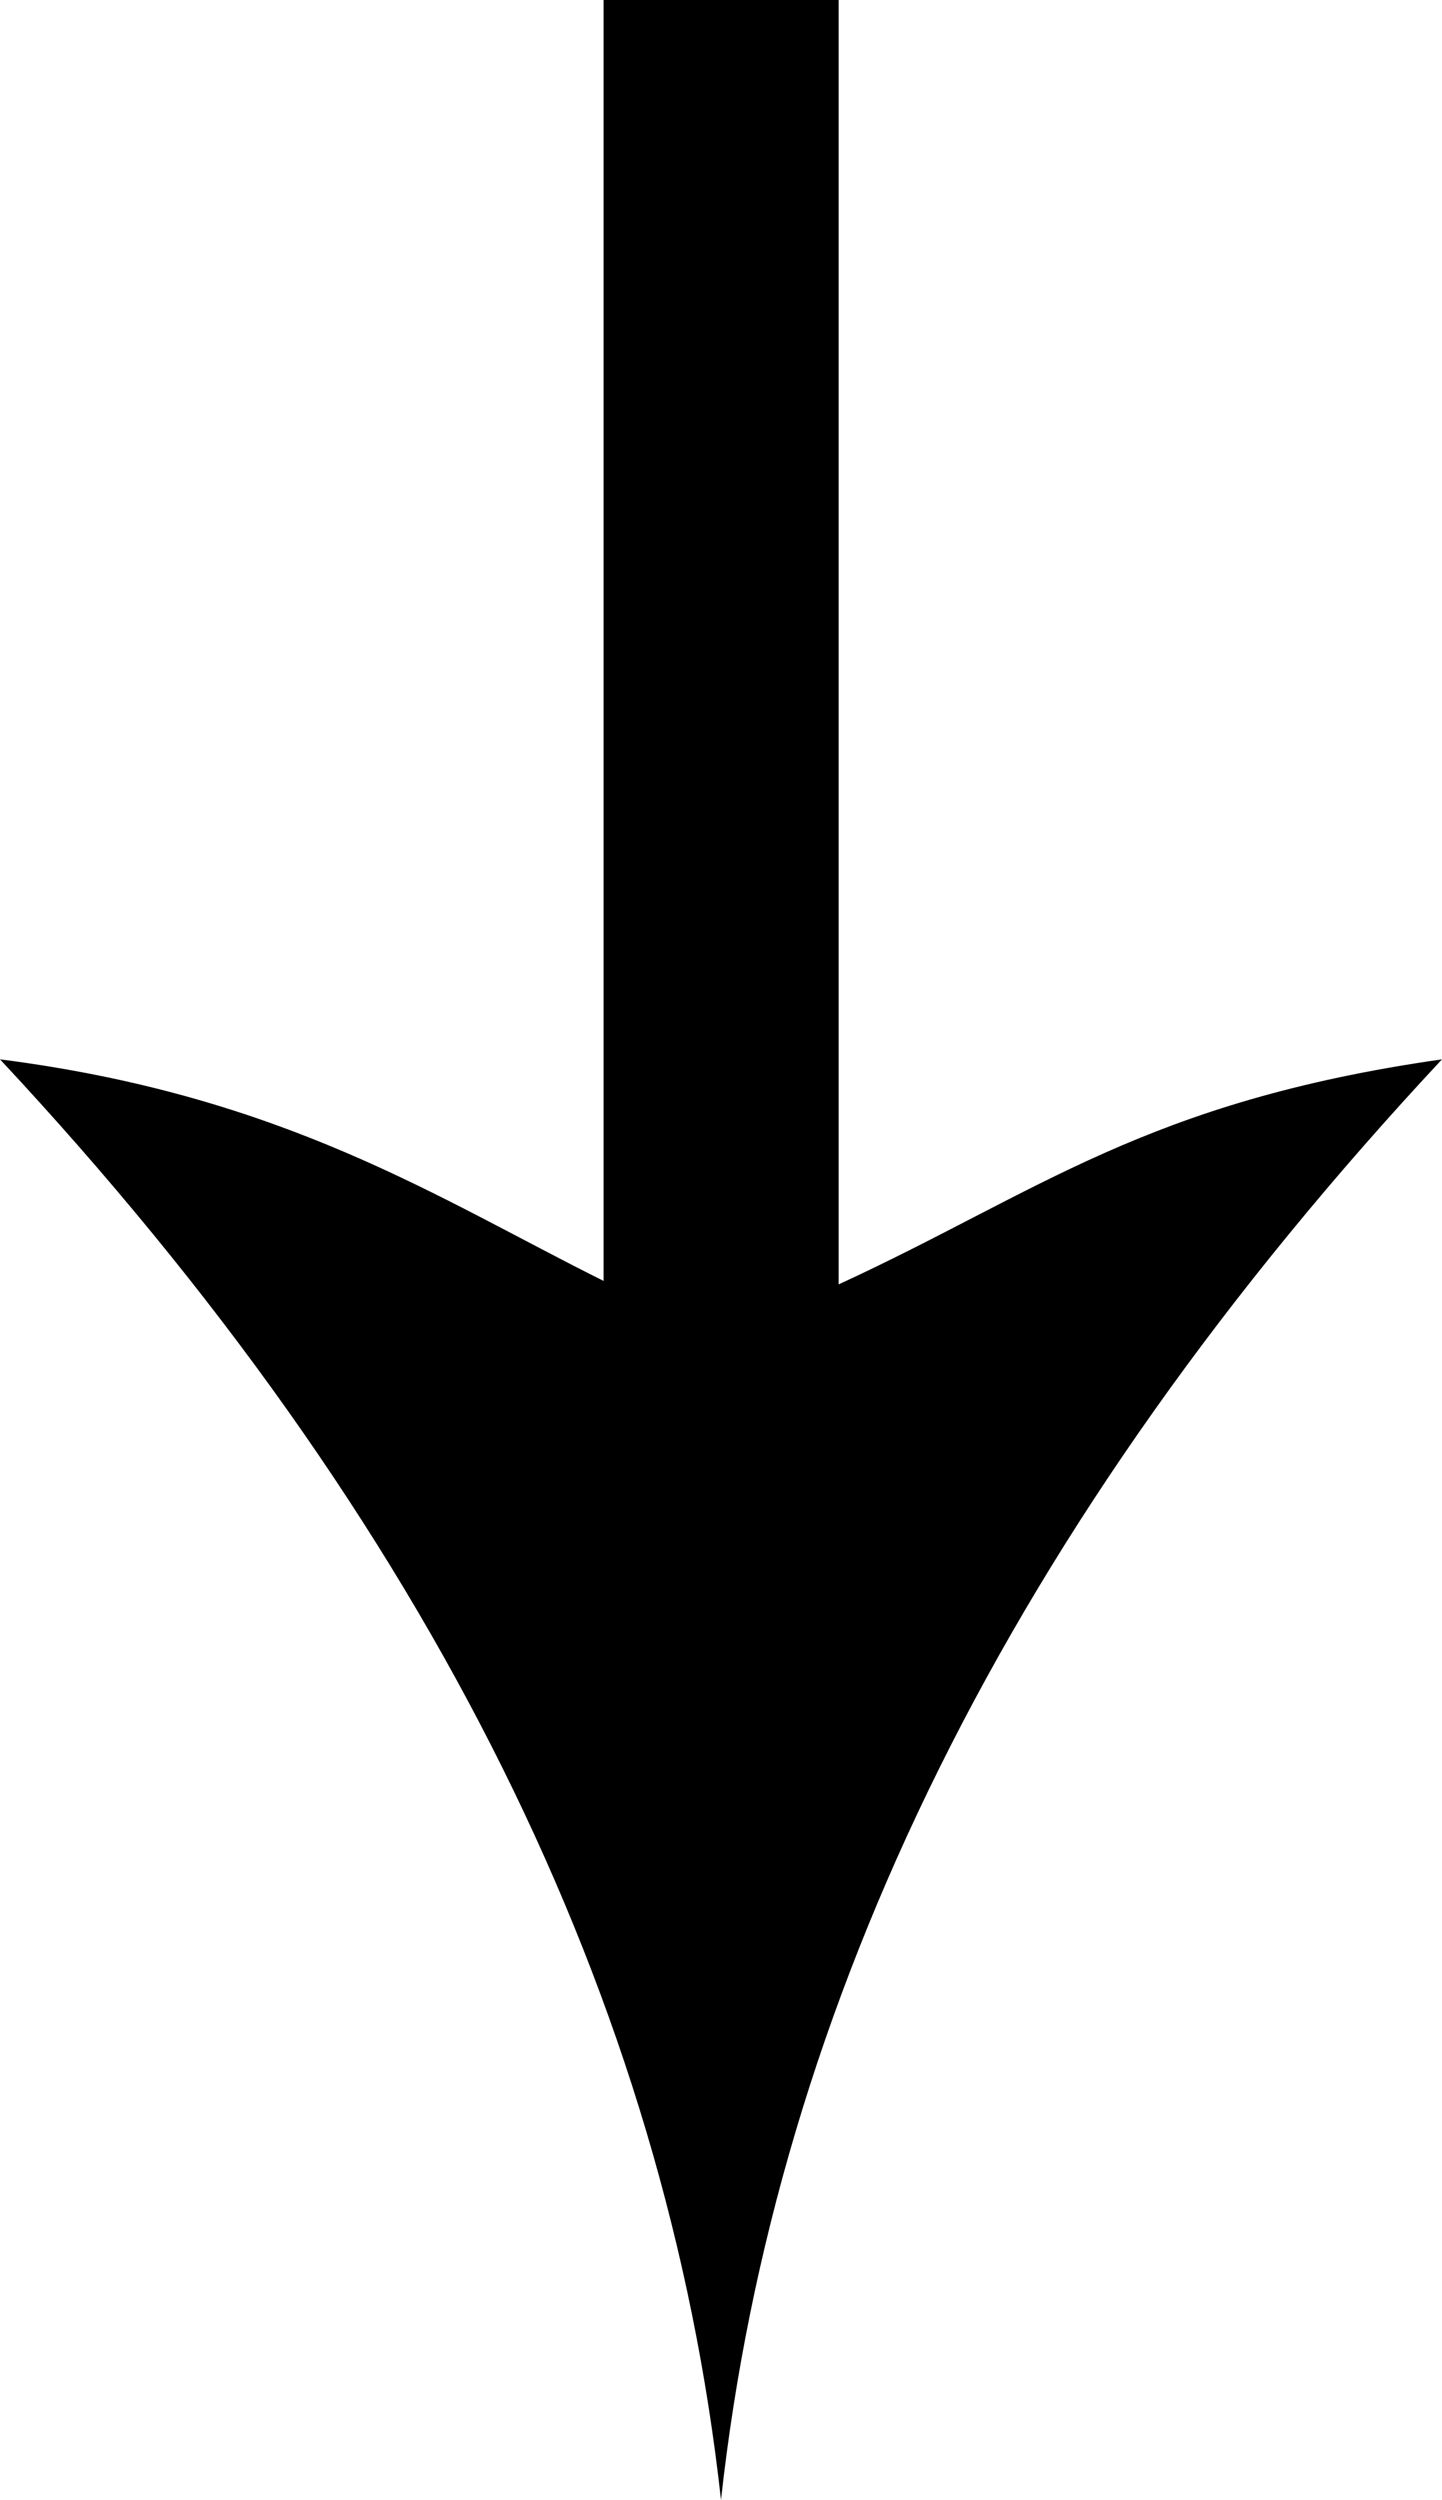 <svg xmlns="http://www.w3.org/2000/svg" viewBox="0 0 128.84 223.25"><g id="Layer_2" data-name="Layer 2"><g id="Hamburger"><path d="M74.93,114.7V0h-21V114.39C39.1,107,25.44,97.86,0,94.6,38.72,136.07,59.53,179,64.42,223.25,69.3,179,90.11,136.07,128.84,94.6,102.31,98.39,92.82,106.46,74.93,114.7Z"></path></g></g></svg>